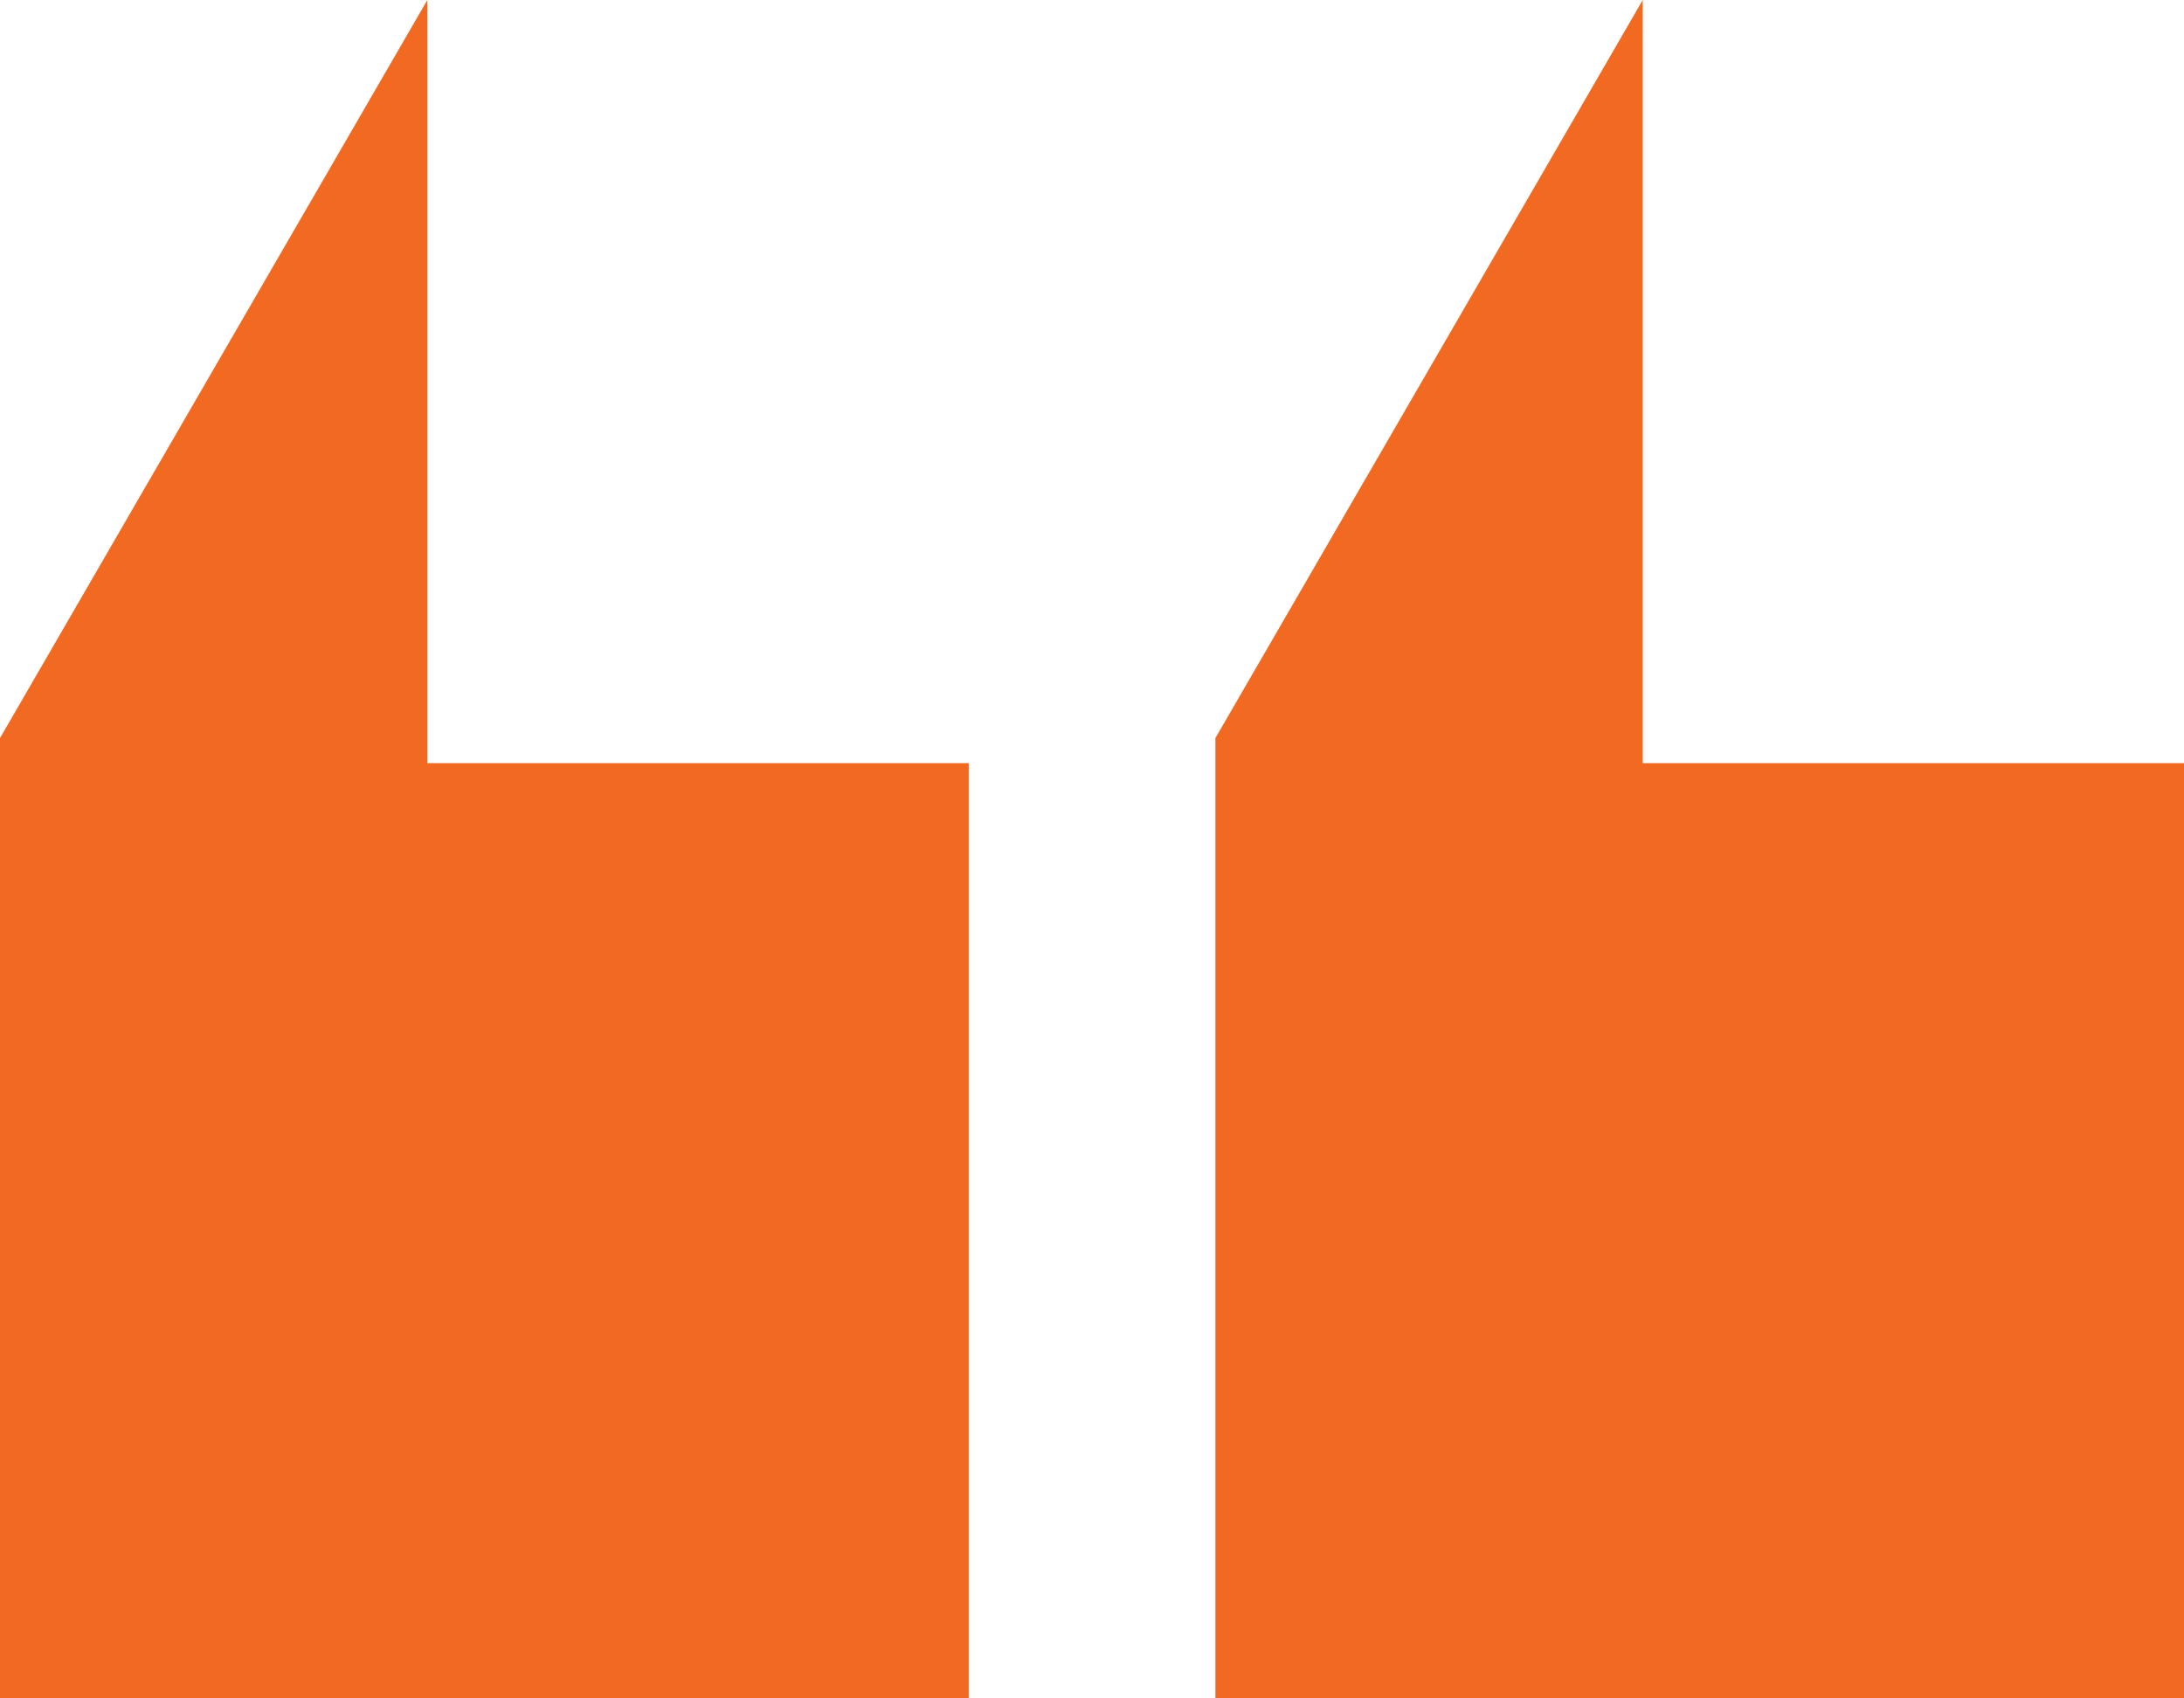 <?xml version="1.0" encoding="utf-8"?>
<!-- Generator: Adobe Illustrator 16.0.4, SVG Export Plug-In . SVG Version: 6.00 Build 0)  -->
<!DOCTYPE svg PUBLIC "-//W3C//DTD SVG 1.1//EN" "http://www.w3.org/Graphics/SVG/1.1/DTD/svg11.dtd">
<svg version="1.1" id="Layer_1" xmlns="http://www.w3.org/2000/svg" xmlns:xlink="http://www.w3.org/1999/xlink" x="0px" y="0px"
	 width="18px" height="14px" viewBox="0 0 18 14" enable-background="new 0 0 18 14" xml:space="preserve">
<g>
	<polygon fill="#F26A21" points="0,6.084 0,14 7.984,14 7.984,6.291 3.522,6.291 3.522,0 0,6.084 	"/>
	<polygon fill="#F26A21" points="10.017,6.084 10.017,14 18,14 18,6.291 13.539,6.291 13.539,0 10.017,6.084 	"/>
</g>
</svg>
